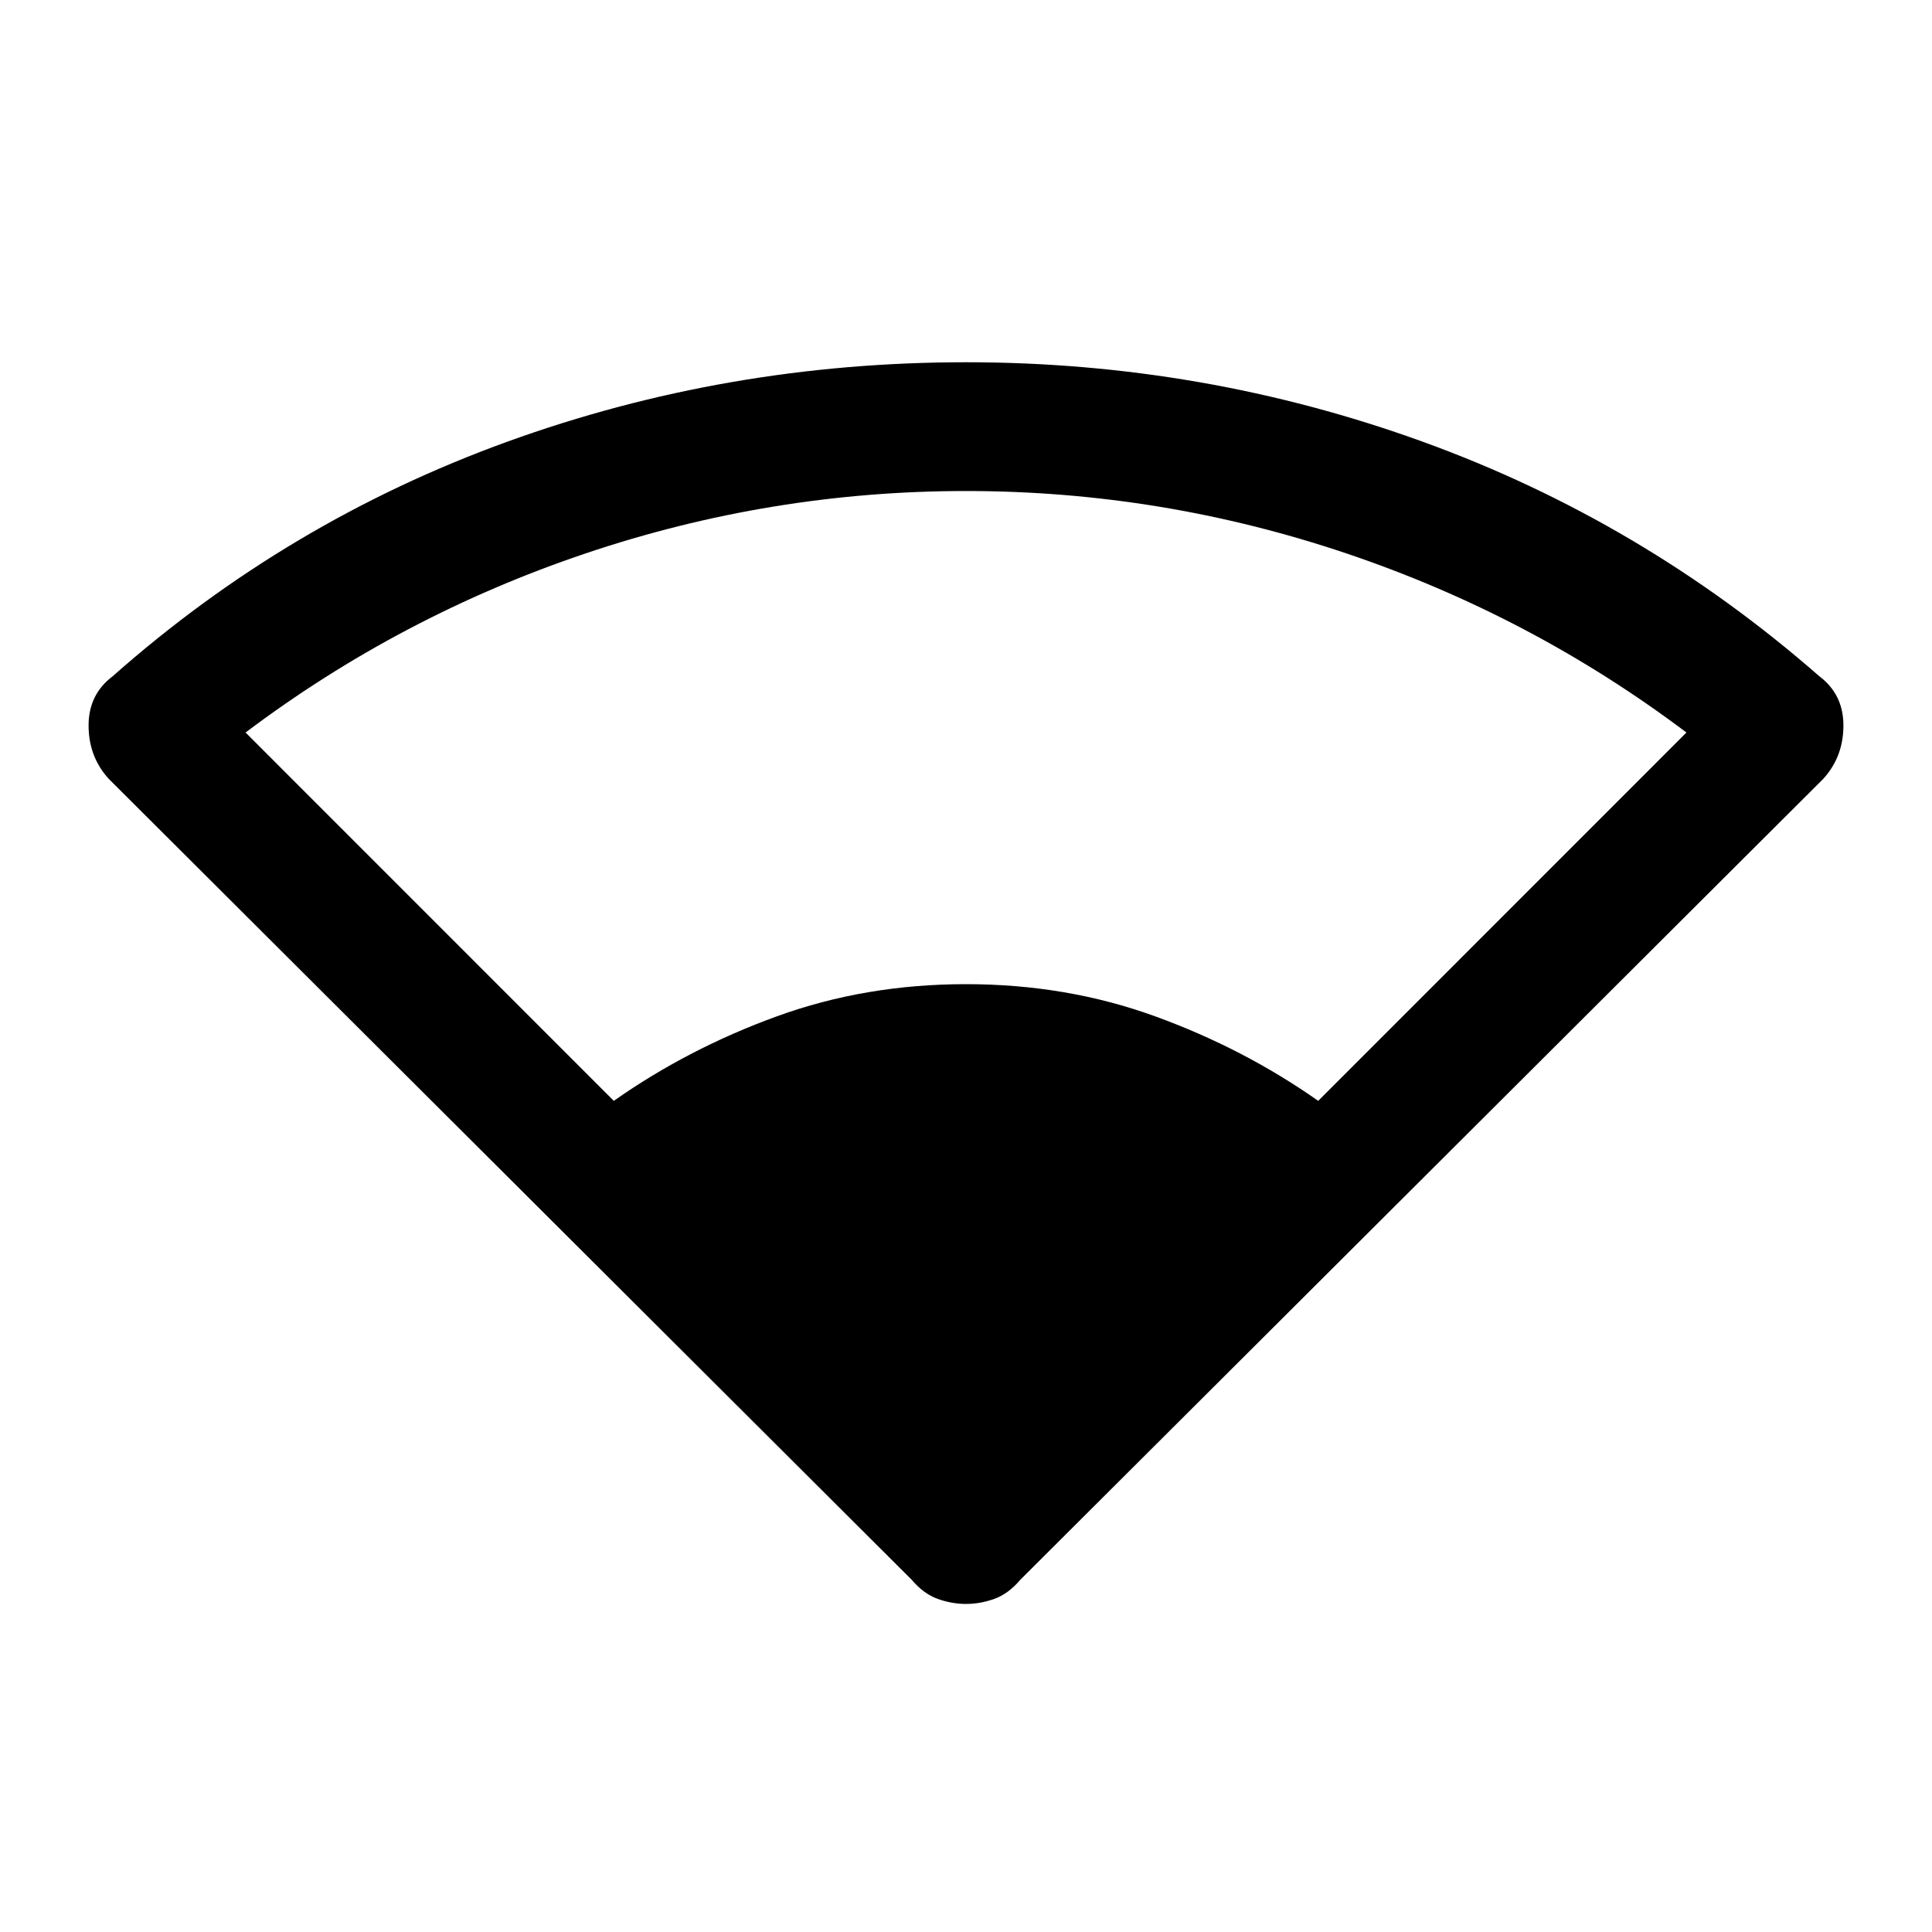 <svg xmlns="http://www.w3.org/2000/svg" height="20" width="20"><path d="M6.354 11.396Q7.125 10.854 8.042 10.521Q8.958 10.188 10 10.188Q11.042 10.188 11.958 10.521Q12.875 10.854 13.646 11.396L17.458 7.583Q15.854 6.375 13.938 5.729Q12.021 5.083 10 5.083Q7.979 5.083 6.062 5.729Q4.146 6.375 2.542 7.583ZM10 16.604Q9.854 16.604 9.708 16.552Q9.562 16.5 9.438 16.354L1.125 8.062Q0.917 7.833 0.917 7.51Q0.917 7.188 1.167 7Q2.979 5.396 5.25 4.573Q7.521 3.75 10 3.75Q12.458 3.75 14.729 4.573Q17 5.396 18.833 7Q19.083 7.188 19.083 7.51Q19.083 7.833 18.875 8.062L10.562 16.354Q10.438 16.5 10.292 16.552Q10.146 16.604 10 16.604Z"/></svg>
